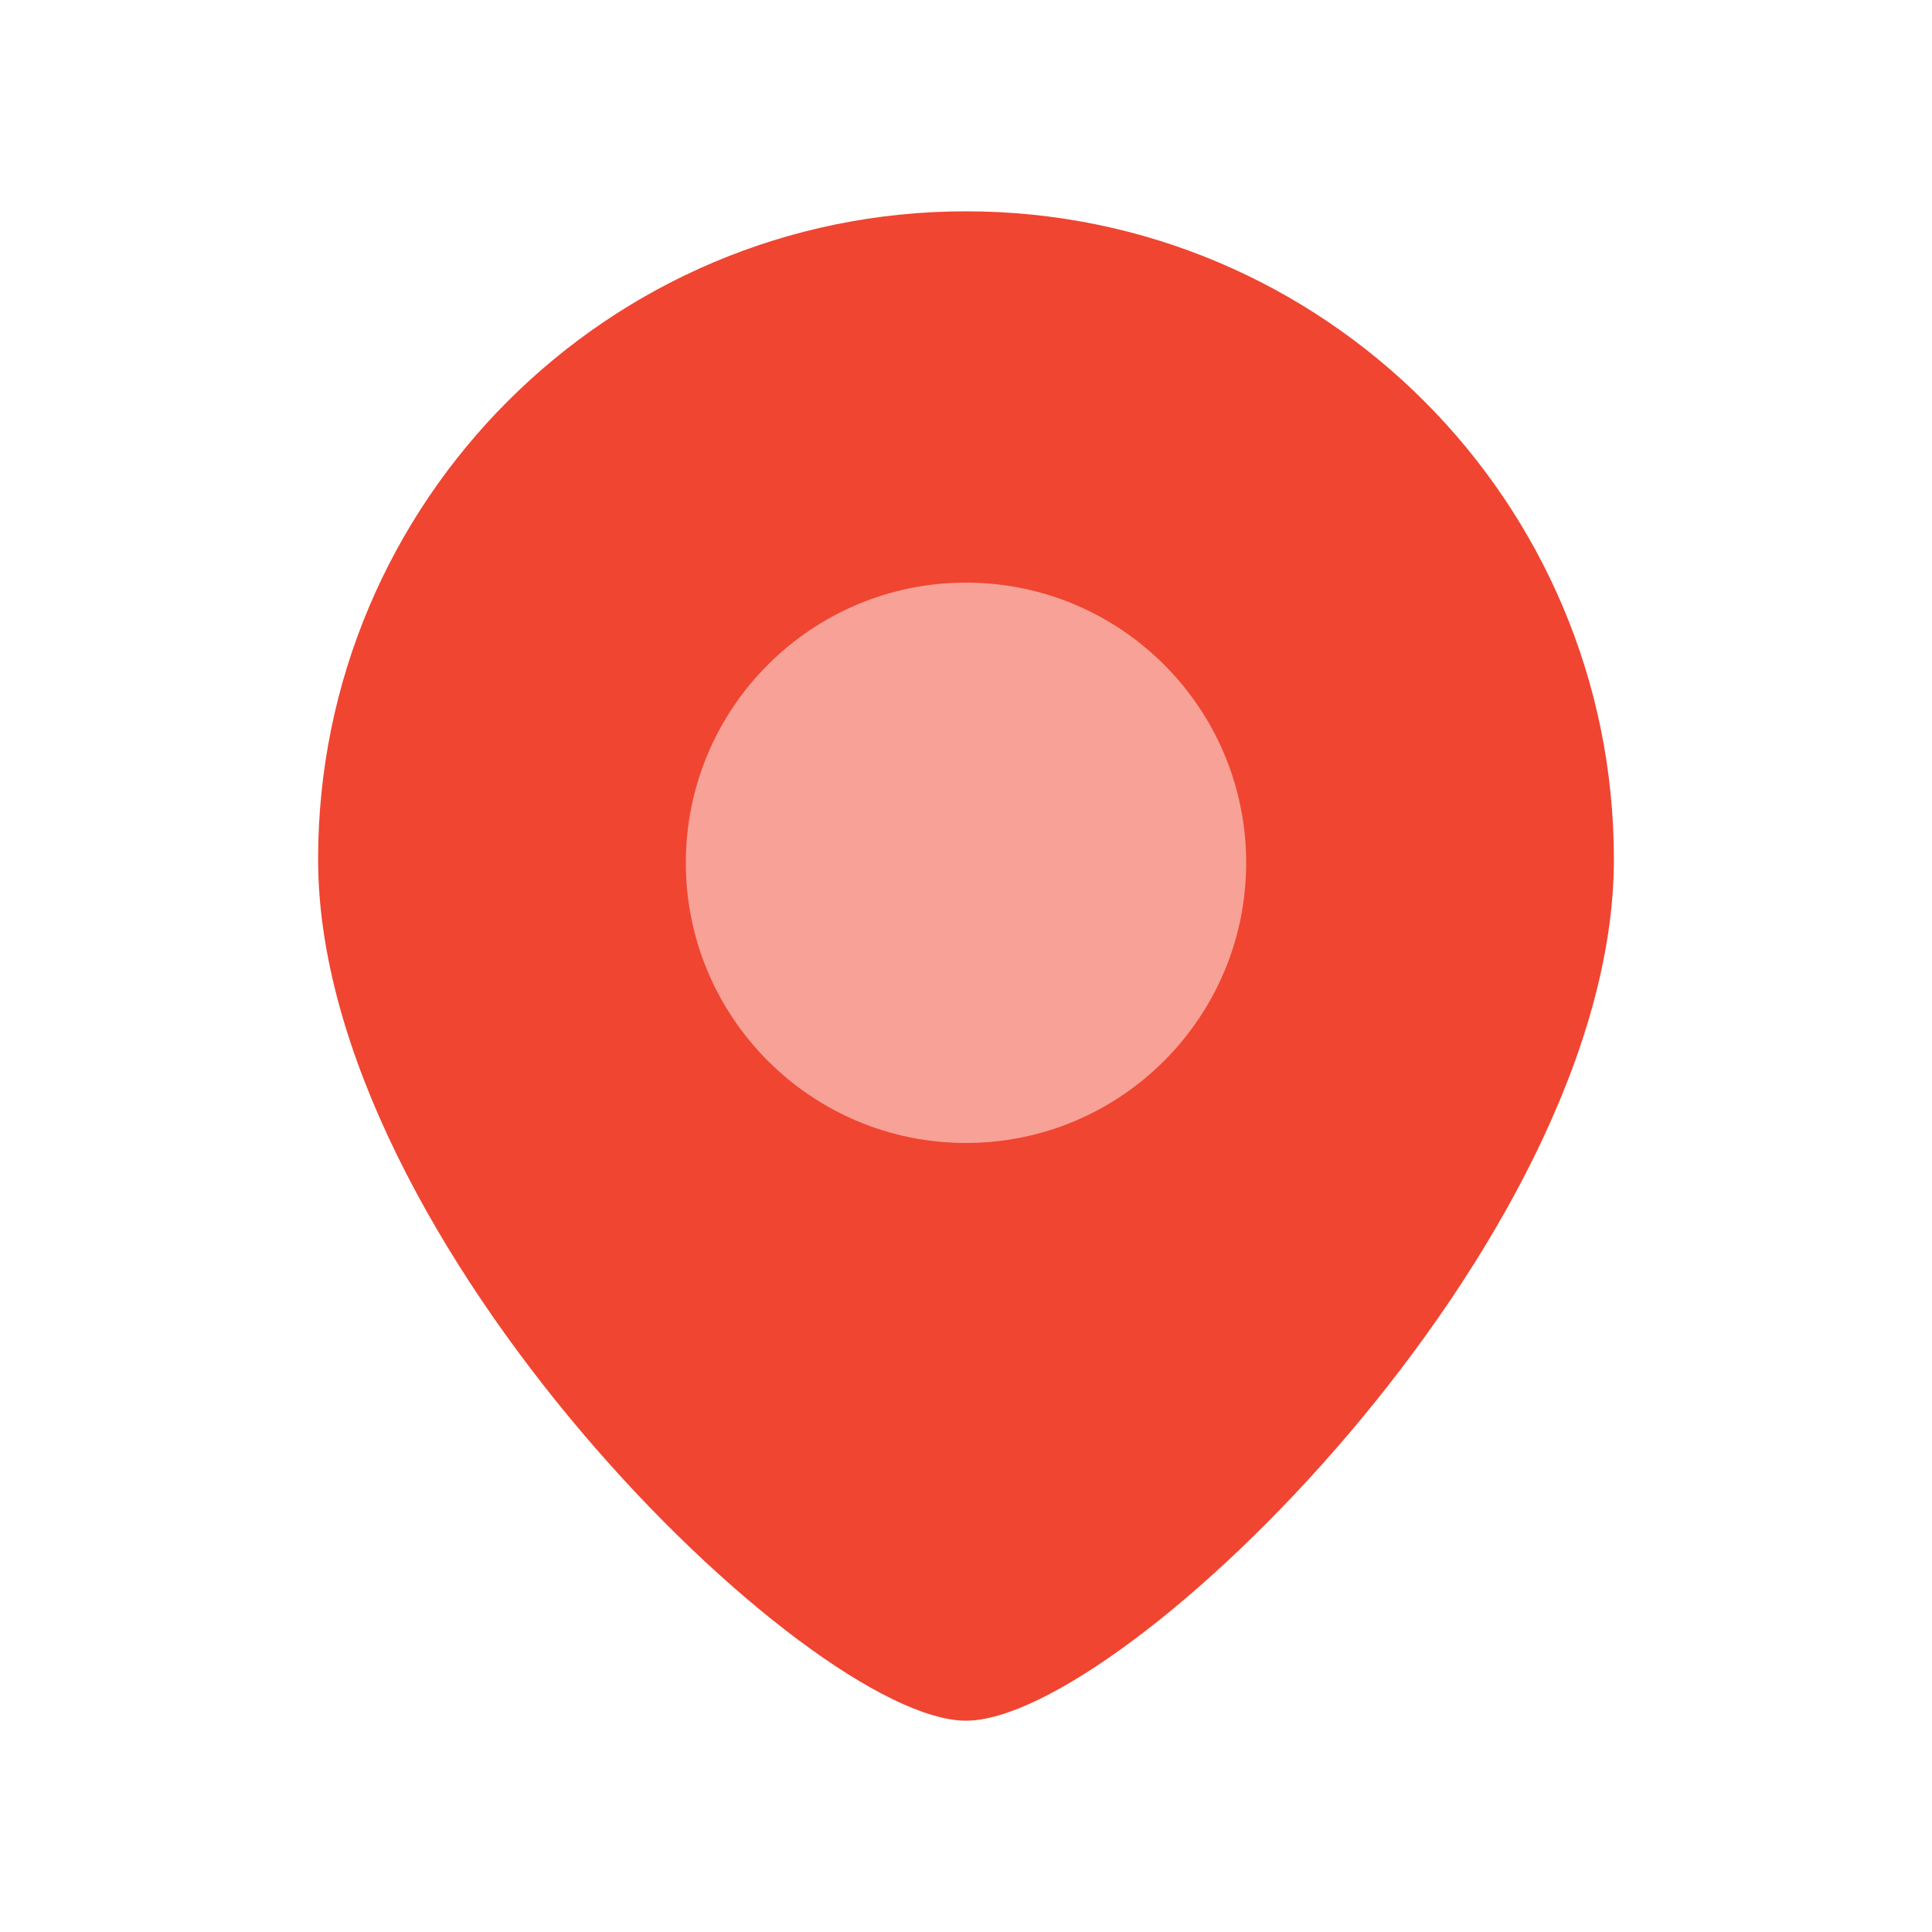 <?xml version="1.0" standalone="no"?><!DOCTYPE svg PUBLIC "-//W3C//DTD SVG 1.1//EN" "http://www.w3.org/Graphics/SVG/1.1/DTD/svg11.dtd"><svg t="1589349542416" class="icon" viewBox="0 0 1024 1024" version="1.1" xmlns="http://www.w3.org/2000/svg" p-id="3288" xmlns:xlink="http://www.w3.org/1999/xlink" width="32" height="32"><defs><style type="text/css"></style></defs><path d="M855.4 455.4c0 203-260 456.6-343.4 456.6S168.6 658.6 168.6 455.4C168.6 265.8 322.3 112 512 112c189.6 0 343.4 153.7 343.4 343.4z" fill="#F04531" p-id="3289"></path><path d="M363.5 457.3c0 82 66.5 148.5 148.5 148.5s148.5-66.5 148.5-148.5S594 308.8 512 308.8s-148.5 66.5-148.5 148.5z" fill="#F7A197" p-id="3290"></path></svg>